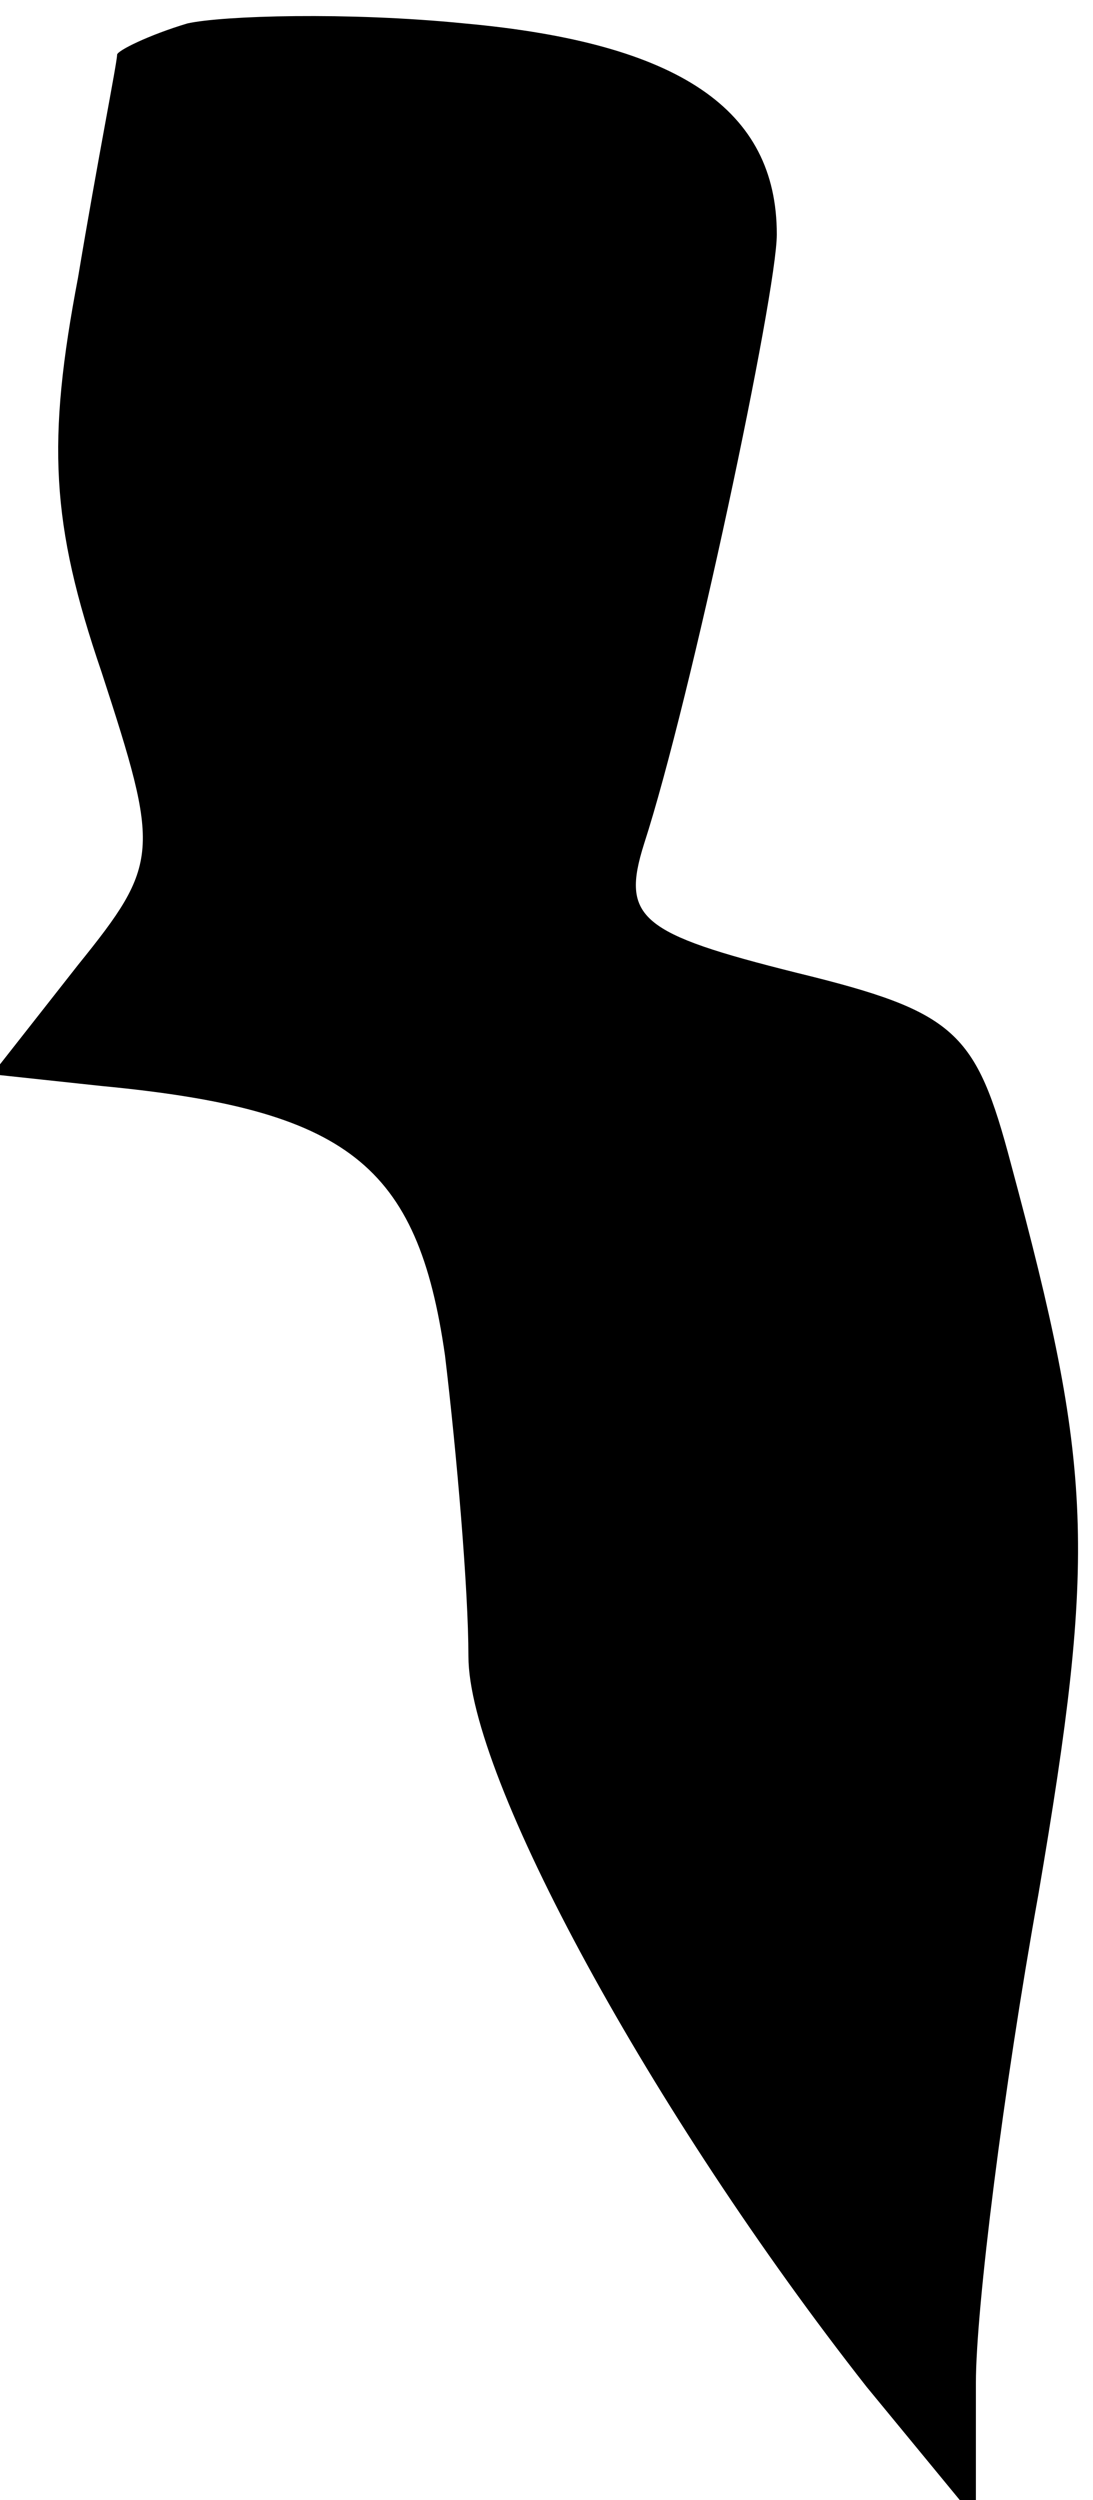 <?xml version="1.0" standalone="no"?>
<!DOCTYPE svg PUBLIC "-//W3C//DTD SVG 20010904//EN"
 "http://www.w3.org/TR/2001/REC-SVG-20010904/DTD/svg10.dtd">
<svg version="1.0" xmlns="http://www.w3.org/2000/svg"
 width="28pt" height="64pt" viewBox="0 0 28 64"
 preserveAspectRatio="xMidYMid meet">
<g transform="translate(0,64) scale(0.1,-0.1)"
fill="#000000" stroke="none">
<path fill="#000000" stroke="none" d="M48 634 c-10 -3 -18 -7 -18 -8 0 -2 -5
-27 -10 -57 -8 -42 -7 -63 6 -101 15 -46 15 -49 -6 -75 l-22 -28 28 -3 c63 -6
81 -20 88 -69 3 -25 6 -60 6 -77 0 -31 47 -117 102 -187 l28 -34 0 35 c0 19 7
75 16 125 15 88 14 109 -7 187 -9 34 -14 39 -55 49 -40 10 -45 14 -39 33 12
37 34 141 34 156 0 32 -25 49 -80 54 -30 3 -62 2 -71 0z"/>
</g>
</svg>
